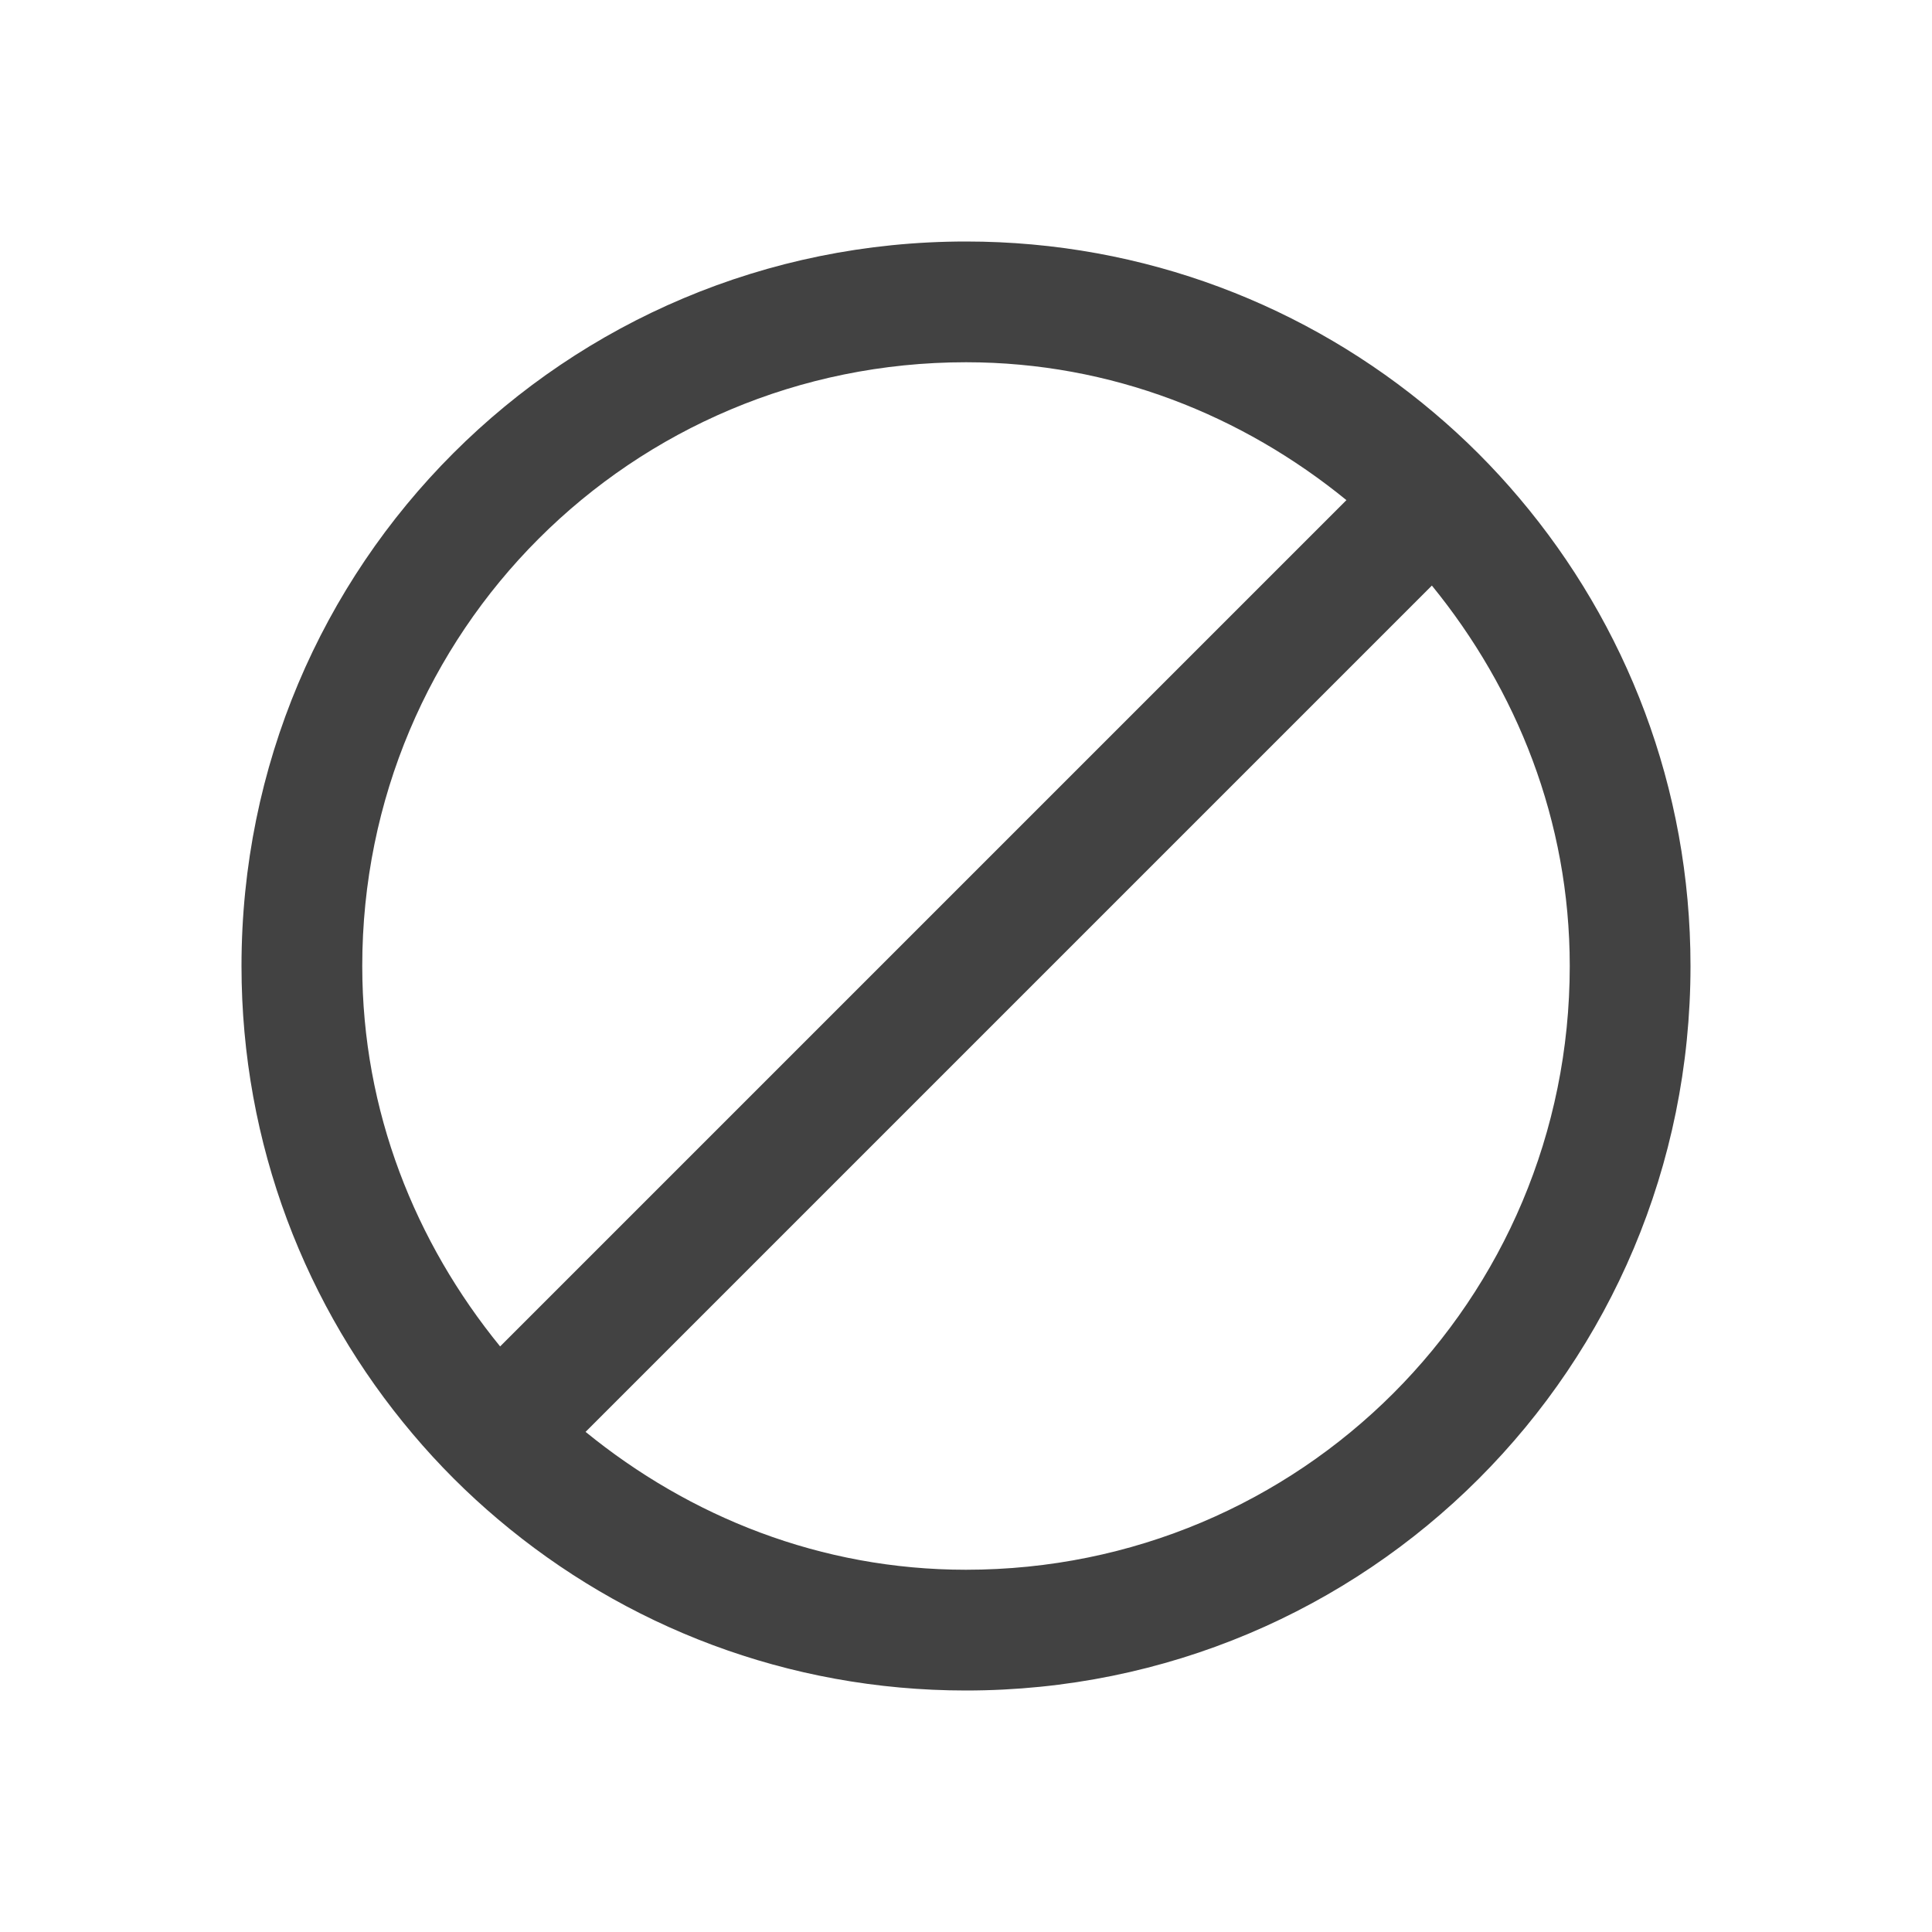 
<svg xmlns="http://www.w3.org/2000/svg" xmlns:xlink="http://www.w3.org/1999/xlink" width="22px" height="22px" viewBox="0 0 22 22" version="1.1">
<g id="surface1">
<defs>
  <style id="current-color-scheme" type="text/css">
   .ColorScheme-Text { color:#424242; } .ColorScheme-Highlight { color:#eeeeee; }
  </style>
 </defs>
<path style="fill:currentColor" class="ColorScheme-Text" d="M 11 2.75 C 6.43 2.75 2.75 6.43 2.75 11 C 2.75 13.035 3.484 14.891 4.699 16.328 C 4.996 16.68 5.32 17.004 5.672 17.301 C 7.109 18.516 8.965 19.25 11 19.25 C 15.57 19.25 19.25 15.57 19.25 11 C 19.25 8.965 18.516 7.109 17.301 5.672 C 17.004 5.32 16.68 4.996 16.328 4.699 C 14.891 3.484 13.035 2.75 11 2.75 Z M 11 4.125 C 12.656 4.125 14.148 4.73 15.332 5.695 L 5.695 15.332 C 4.73 14.148 4.125 12.656 4.125 11 C 4.125 7.191 7.191 4.125 11 4.125 Z M 16.305 6.668 C 17.27 7.852 17.875 9.344 17.875 11 C 17.875 14.809 14.809 17.875 11 17.875 C 9.344 17.875 7.852 17.27 6.668 16.305 Z M 16.305 6.668 "/>
</g>
</svg>
